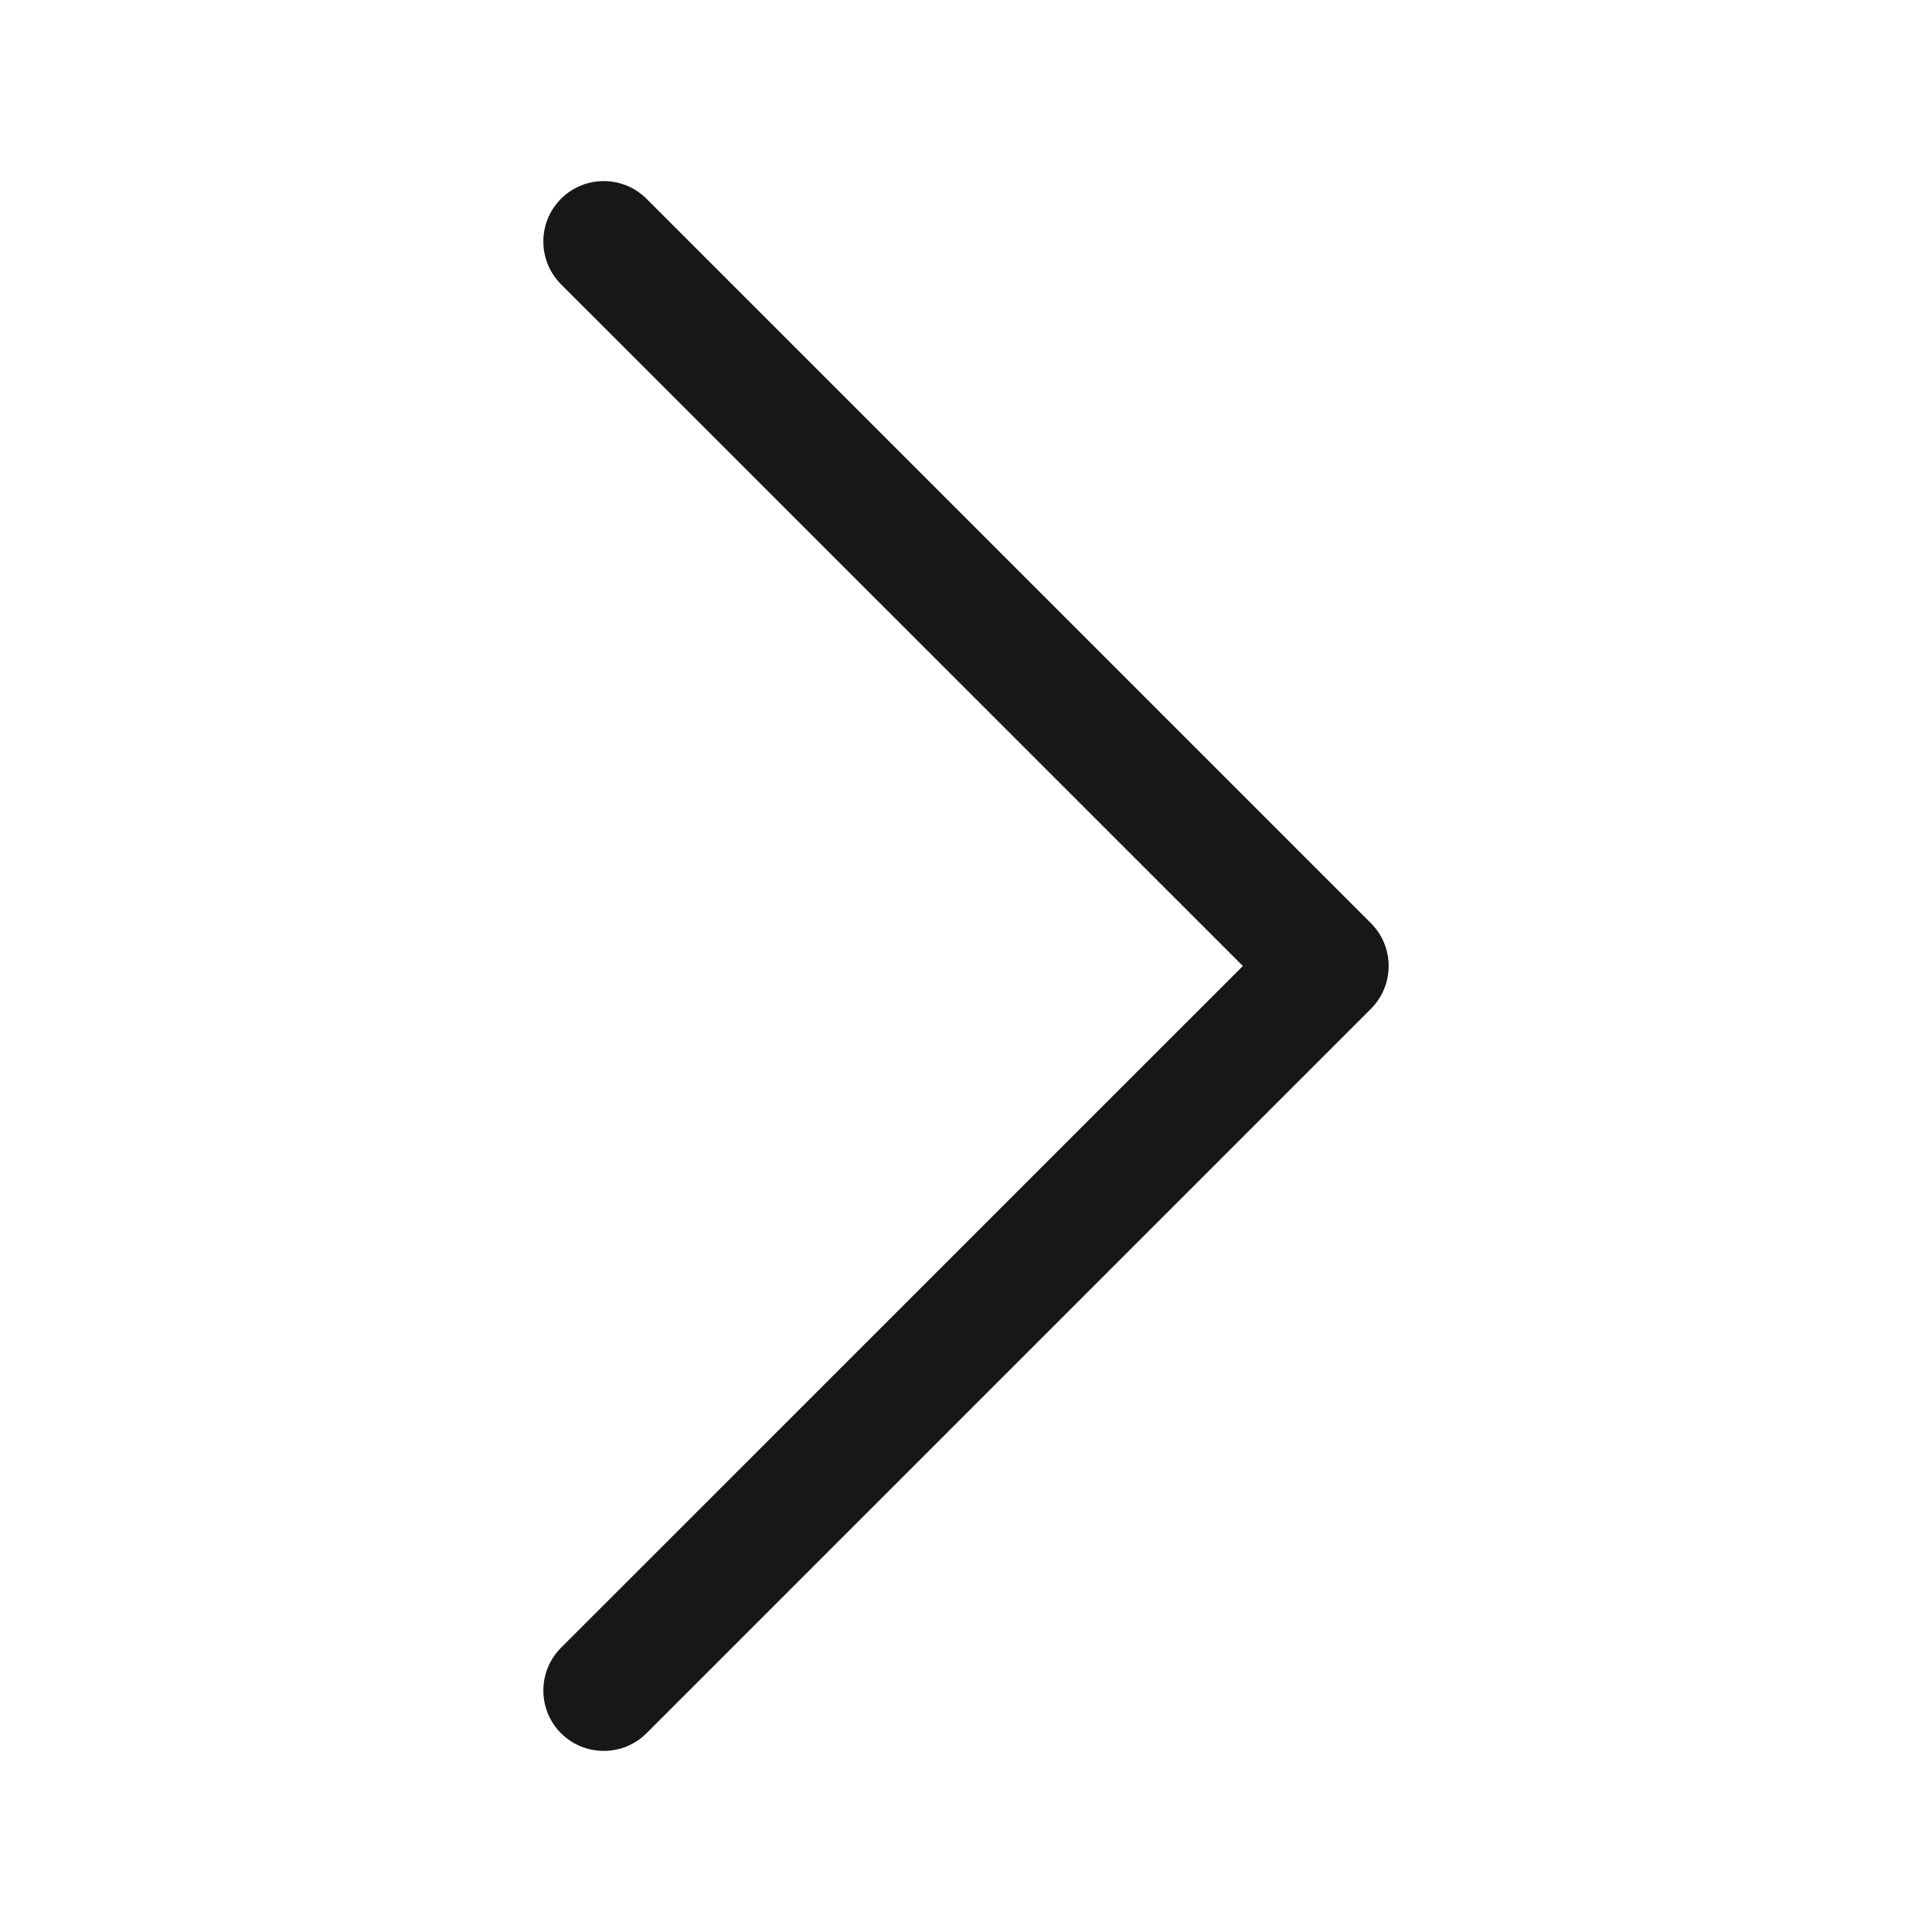 <svg xmlns="http://www.w3.org/2000/svg" width="16" height="16" viewBox="0 0 16 16" fill="none">
<path fill-rule="evenodd" clip-rule="evenodd" d="M4.646 1.646C4.842 1.451 5.158 1.451 5.354 1.646L11.354 7.646C11.549 7.842 11.549 8.158 11.354 8.354L5.354 14.354C5.158 14.549 4.842 14.549 4.646 14.354C4.451 14.158 4.451 13.842 4.646 13.646L10.293 8L4.646 2.354C4.451 2.158 4.451 1.842 4.646 1.646Z" fill="#151719"/>
</svg>